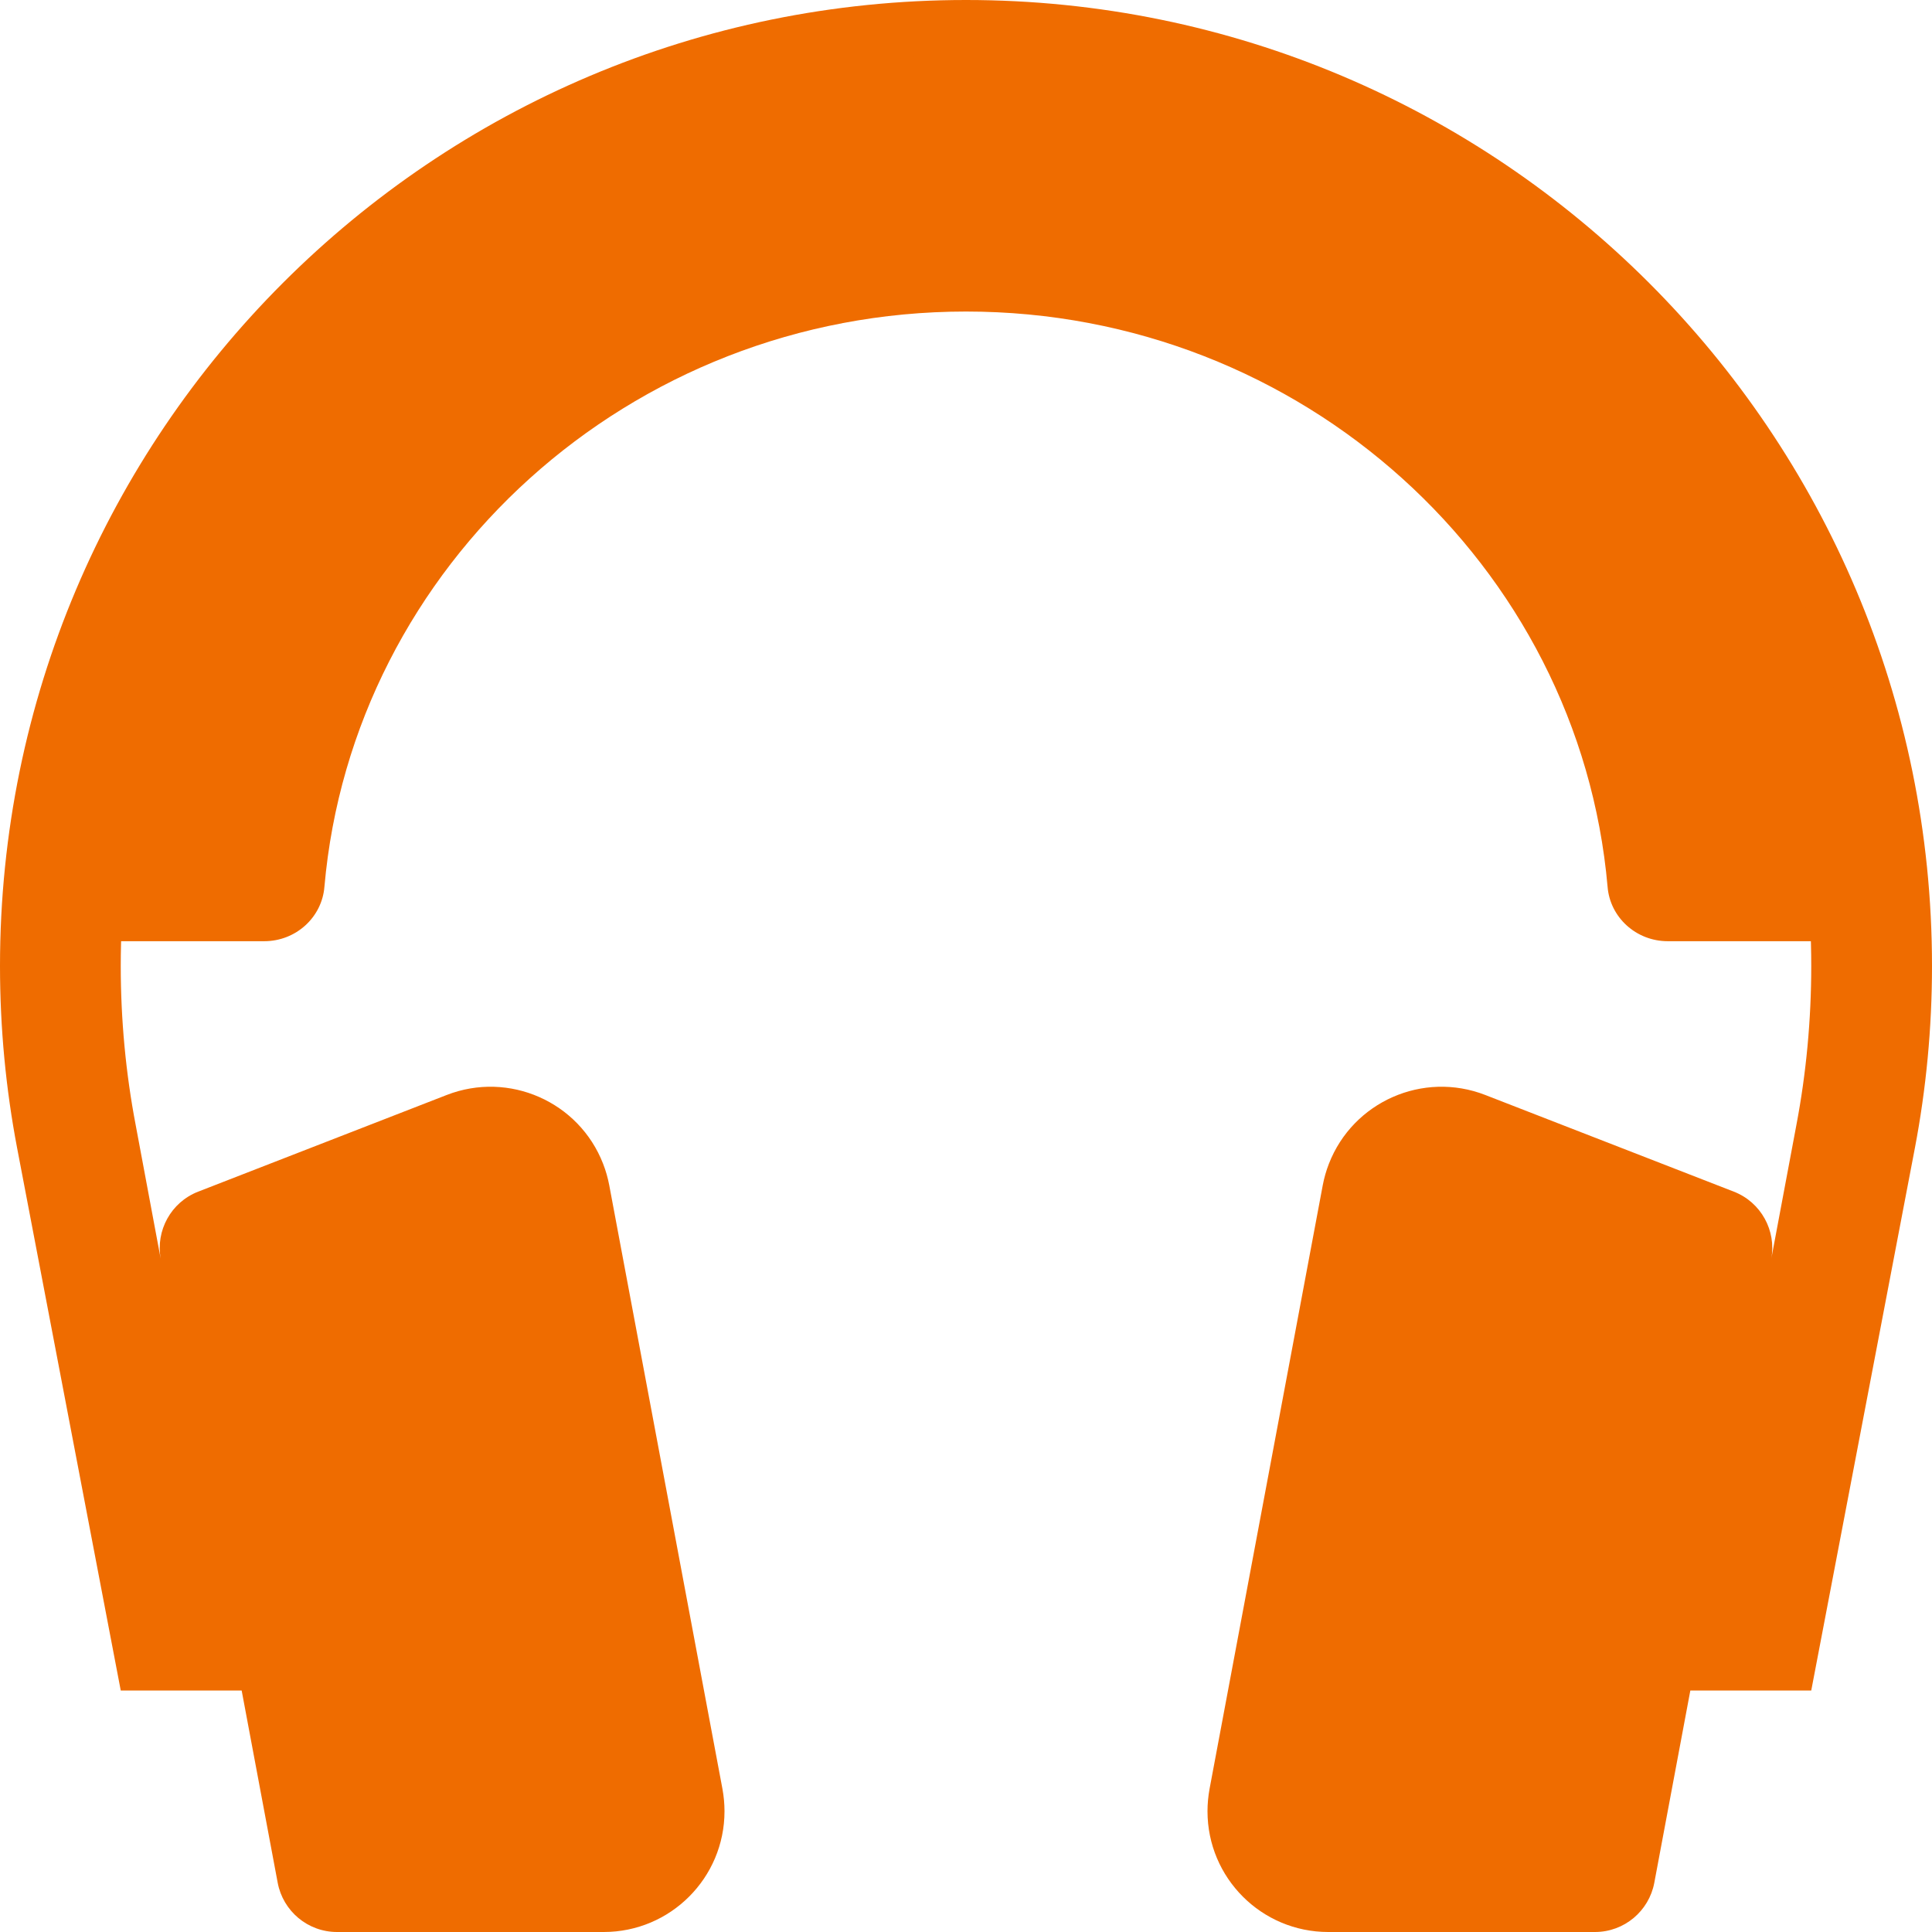 <svg viewBox="0 0 24 24" preserveAspectRatio="xMidYMid meet" class="style-scope iron-icon" style="pointer-events: none; display: block; width: 100%; height: 100%;" xmlns="http://www.w3.org/2000/svg">

    <g class="style-scope iron-icon" fill="#ef6c00">
        <path d="M12,0 C5.372,0 0,5.372 0,12 C0,12.772 0.073,13.527 0.212,14.258 L1.5,21 L3.002,21 L3.45,23.39 C3.516,23.738 3.821,24 4.187,24 L7.5,24 C8.328,24 9,23.328 9,22.5 C9,22.406 8.991,22.314 8.975,22.225 L7.568,14.722 C7.551,14.633 7.526,14.544 7.492,14.457 C7.192,13.685 6.322,13.302 5.55,13.602 L2.462,14.803 C2.122,14.935 1.933,15.289 1.996,15.636 L1.686,13.978 C1.562,13.331 1.5,12.665 1.5,12 C1.5,6.21 6.21,1.5 12,1.5 C17.79,1.5 22.5,6.21 22.5,12 C22.5,12.665 22.438,13.331 22.315,13.977 L22.004,15.635 C22.067,15.289 21.878,14.935 21.538,14.803 L18.45,13.602 C17.678,13.302 16.808,13.685 16.508,14.457 C16.474,14.544 16.449,14.633 16.432,14.722 L15.025,22.225 C15.009,22.314 15,22.406 15,22.5 C15,23.328 15.671,24 16.5,24 L19.813,24 C20.179,24 20.484,23.738 20.55,23.39 L20.998,21 L22.5,21 L23.788,14.258 C23.927,13.527 24,12.772 24,12 C24,5.372 18.628,0 12,0 L12,0 Z M22.004,15.638 L22.004,15.637 L22.004,15.638 L22.004,15.638 Z" class="style-scope iron-icon"></path>
        <path d="M0.75,11.692 C0.75,5.617 5.787,0.692 12,0.692 C18.213,0.692 23.25,5.617 23.25,11.692 L20.718,11.692 C20.323,11.692 20,11.394 19.97,11.016 C19.619,7.018 16.178,3.87 12,3.87 C7.822,3.87 4.381,7.018 4.03,11.016 C4,11.394 3.677,11.692 3.282,11.692 L0.75,11.692" class="style-scope iron-icon"></path>
    </g>
</svg>
